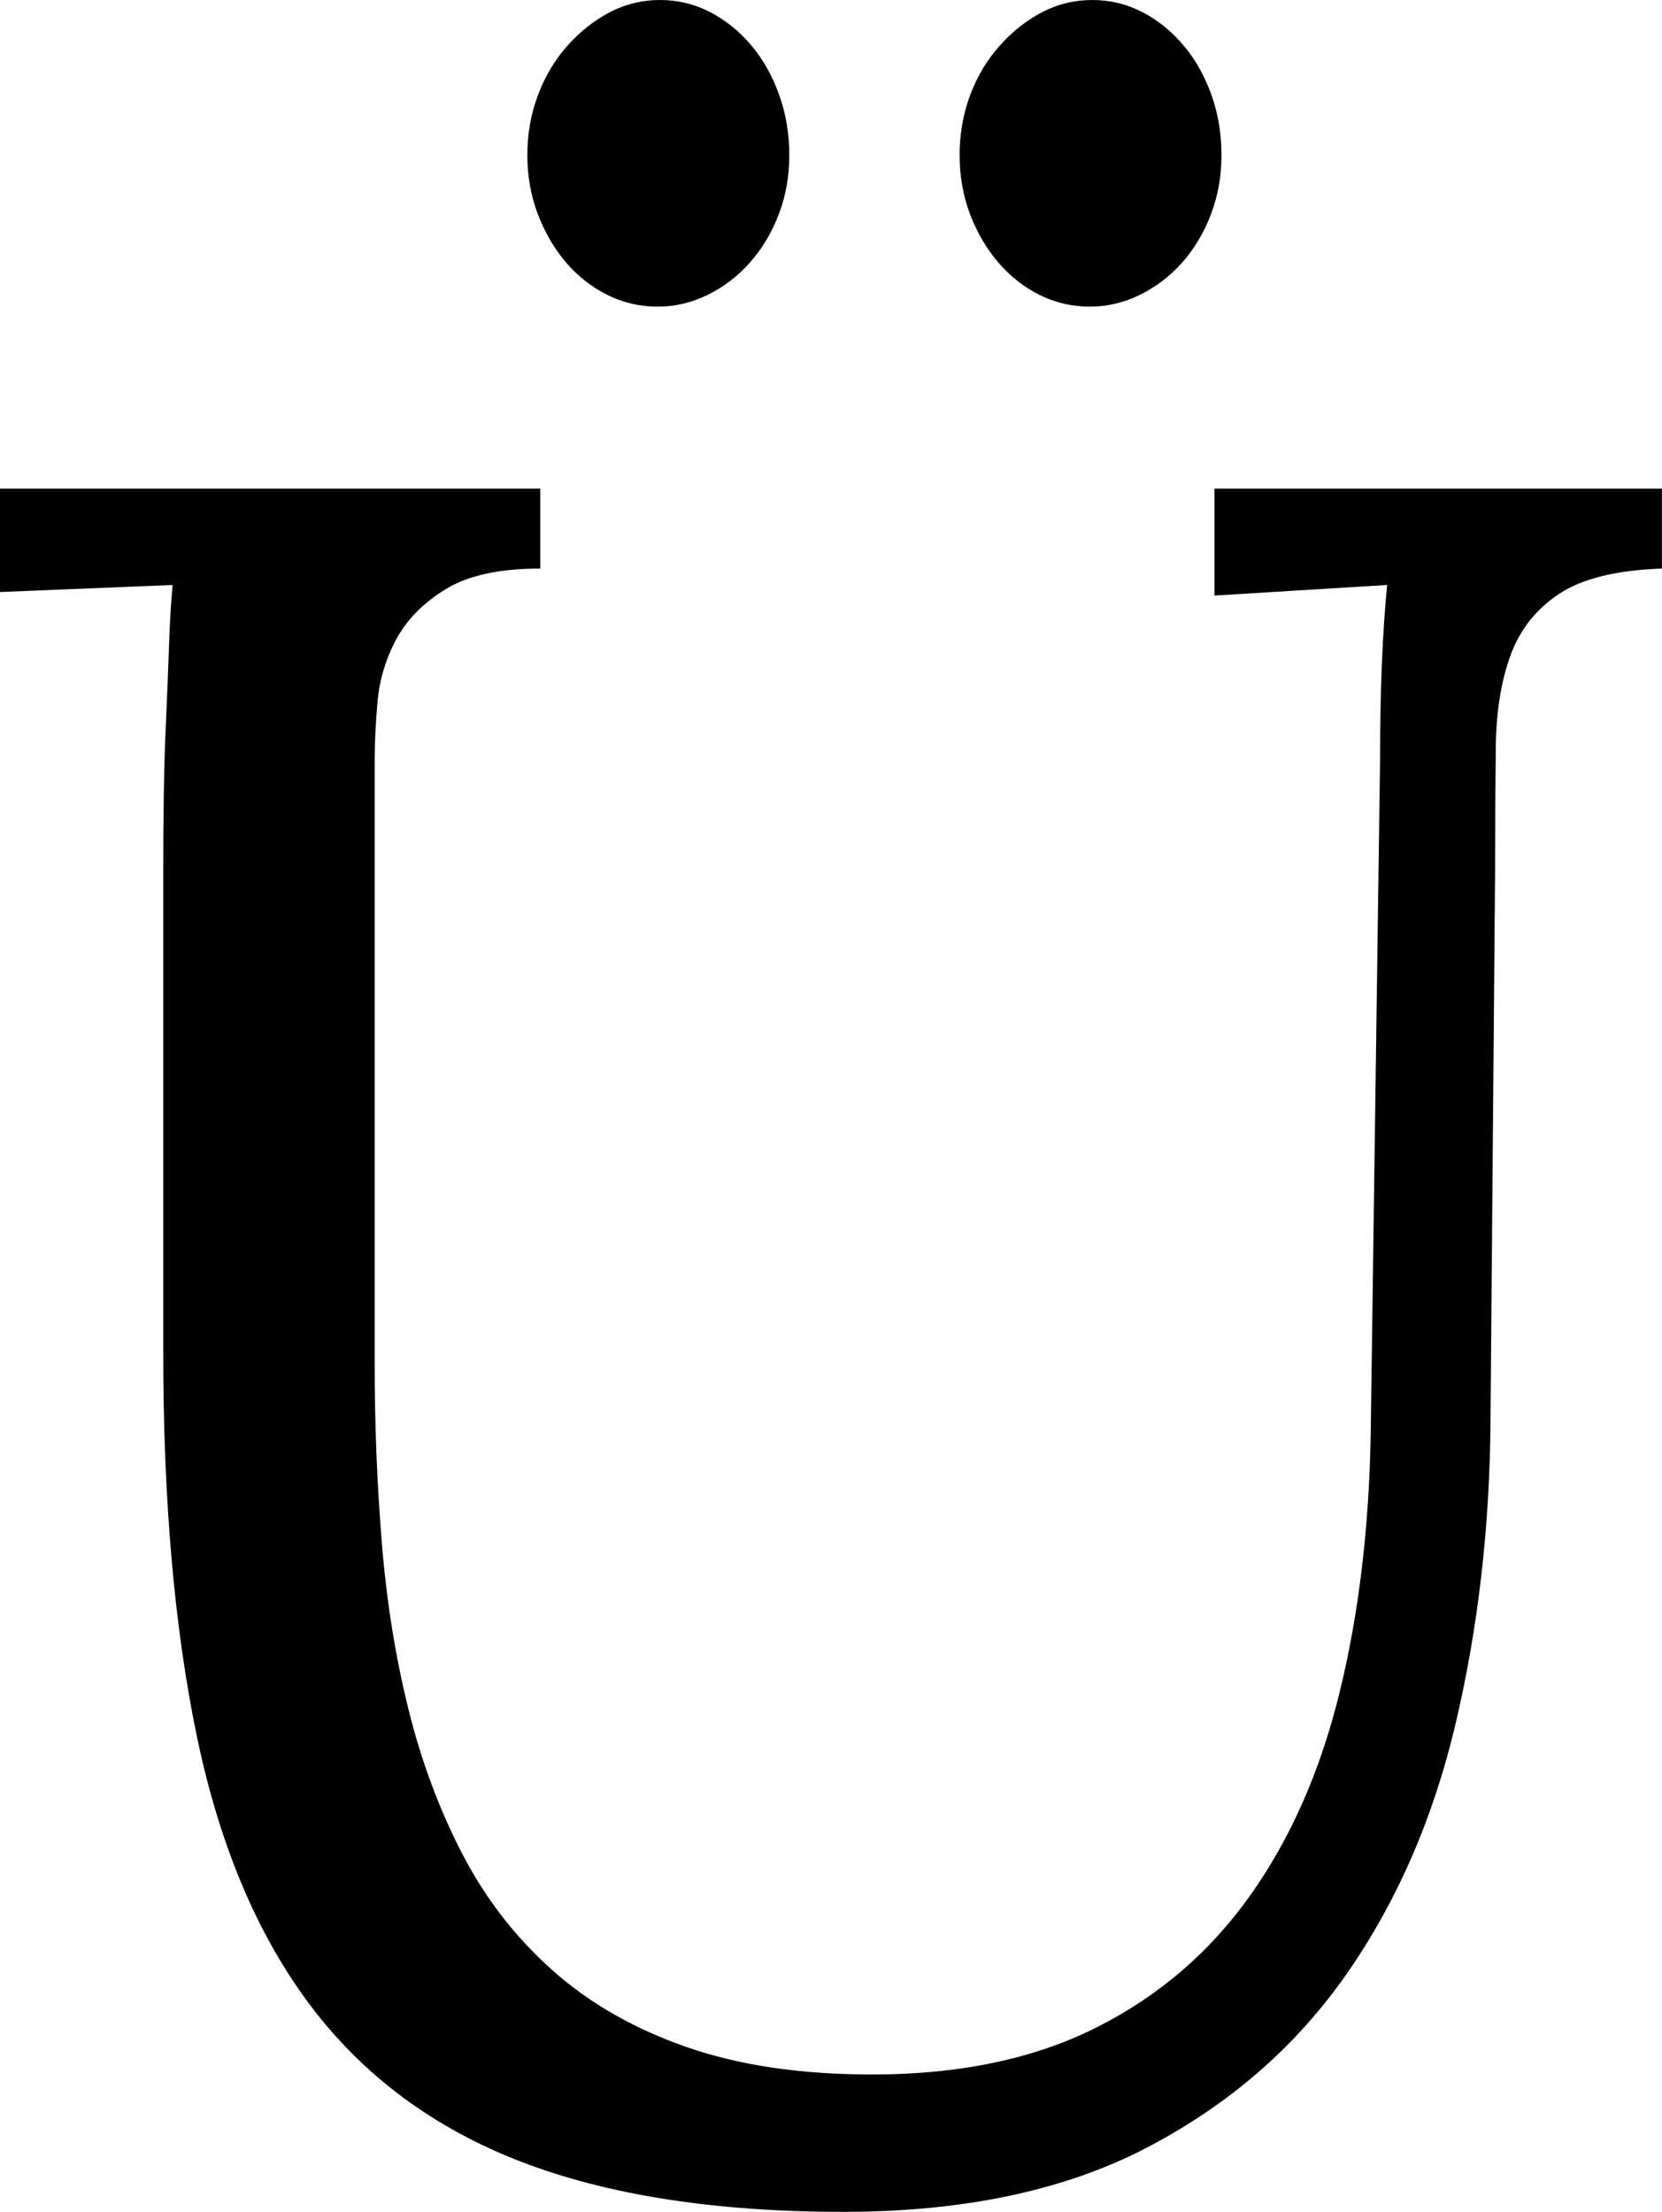 <svg width="20.728" height="27.583" viewBox="0.923 -54.683 20.728 27.583" xmlns="http://www.w3.org/2000/svg"><path d="M19.512 -36.943C19.502 -35.635 19.358 -34.387 19.08 -33.201C18.801 -32.014 18.347 -30.969 17.717 -30.066C17.087 -29.163 16.26 -28.442 15.234 -27.905C14.209 -27.368 12.944 -27.1 11.44 -27.1C9.839 -27.1 8.496 -27.31 7.412 -27.729C6.328 -28.149 5.457 -28.796 4.797 -29.67C4.138 -30.544 3.667 -31.655 3.384 -33.003C3.101 -34.351 2.959 -35.952 2.959 -37.808L2.959 -43.901C2.959 -44.165 2.961 -44.458 2.966 -44.78C2.971 -45.103 2.981 -45.425 2.996 -45.747C3.01 -46.069 3.022 -46.375 3.032 -46.663C3.042 -46.951 3.057 -47.192 3.076 -47.388L0.923 -47.3L0.923 -48.589L7.661 -48.589L7.661 -47.593C7.153 -47.593 6.76 -47.507 6.482 -47.336C6.204 -47.166 5.999 -46.958 5.867 -46.714C5.735 -46.47 5.657 -46.211 5.632 -45.938C5.608 -45.664 5.596 -45.425 5.596 -45.22L5.596 -37.661C5.596 -36.919 5.625 -36.184 5.684 -35.457C5.742 -34.729 5.852 -34.038 6.013 -33.384C6.174 -32.729 6.399 -32.124 6.687 -31.567C6.975 -31.011 7.349 -30.527 7.808 -30.117C8.267 -29.707 8.823 -29.387 9.478 -29.158C10.132 -28.928 10.908 -28.813 11.807 -28.813C12.891 -28.813 13.821 -29.009 14.597 -29.399C15.374 -29.79 16.013 -30.339 16.516 -31.047C17.019 -31.755 17.39 -32.598 17.629 -33.574C17.869 -34.551 17.998 -35.625 18.018 -36.797L18.135 -45.22C18.135 -46.06 18.164 -46.782 18.223 -47.388L16.069 -47.256L16.069 -48.589L21.65 -48.589L21.65 -47.593C21.084 -47.573 20.657 -47.468 20.369 -47.278C20.081 -47.087 19.878 -46.831 19.761 -46.509C19.644 -46.187 19.583 -45.806 19.578 -45.366C19.573 -44.927 19.57 -44.438 19.57 -43.901ZM16.157 -52.749C16.157 -52.485 16.113 -52.239 16.025 -52.009C15.938 -51.78 15.818 -51.58 15.667 -51.409C15.515 -51.238 15.339 -51.104 15.139 -51.006C14.939 -50.908 14.731 -50.859 14.517 -50.859C14.292 -50.859 14.082 -50.908 13.887 -51.006C13.691 -51.104 13.521 -51.238 13.374 -51.409C13.228 -51.58 13.11 -51.78 13.022 -52.009C12.935 -52.239 12.891 -52.485 12.891 -52.749C12.891 -53.013 12.935 -53.262 13.022 -53.496C13.11 -53.73 13.232 -53.936 13.389 -54.111C13.545 -54.287 13.721 -54.426 13.916 -54.529C14.111 -54.631 14.321 -54.683 14.546 -54.683C14.771 -54.683 14.98 -54.631 15.176 -54.529C15.371 -54.426 15.542 -54.287 15.688 -54.111C15.835 -53.936 15.95 -53.73 16.033 -53.496C16.116 -53.262 16.157 -53.013 16.157 -52.749ZM10.767 -52.749C10.767 -52.485 10.723 -52.239 10.635 -52.009C10.547 -51.78 10.427 -51.58 10.276 -51.409C10.125 -51.238 9.949 -51.104 9.749 -51.006C9.548 -50.908 9.341 -50.859 9.126 -50.859C8.901 -50.859 8.691 -50.908 8.496 -51.006C8.301 -51.104 8.13 -51.238 7.983 -51.409C7.837 -51.58 7.72 -51.78 7.632 -52.009C7.544 -52.239 7.5 -52.485 7.5 -52.749C7.5 -53.013 7.544 -53.262 7.632 -53.496C7.72 -53.73 7.842 -53.936 7.998 -54.111C8.154 -54.287 8.33 -54.426 8.525 -54.529C8.721 -54.631 8.931 -54.683 9.155 -54.683C9.38 -54.683 9.59 -54.631 9.785 -54.529C9.98 -54.426 10.151 -54.287 10.298 -54.111C10.444 -53.936 10.559 -53.73 10.642 -53.496C10.725 -53.262 10.767 -53.013 10.767 -52.749ZM10.767 -52.749"></path></svg>